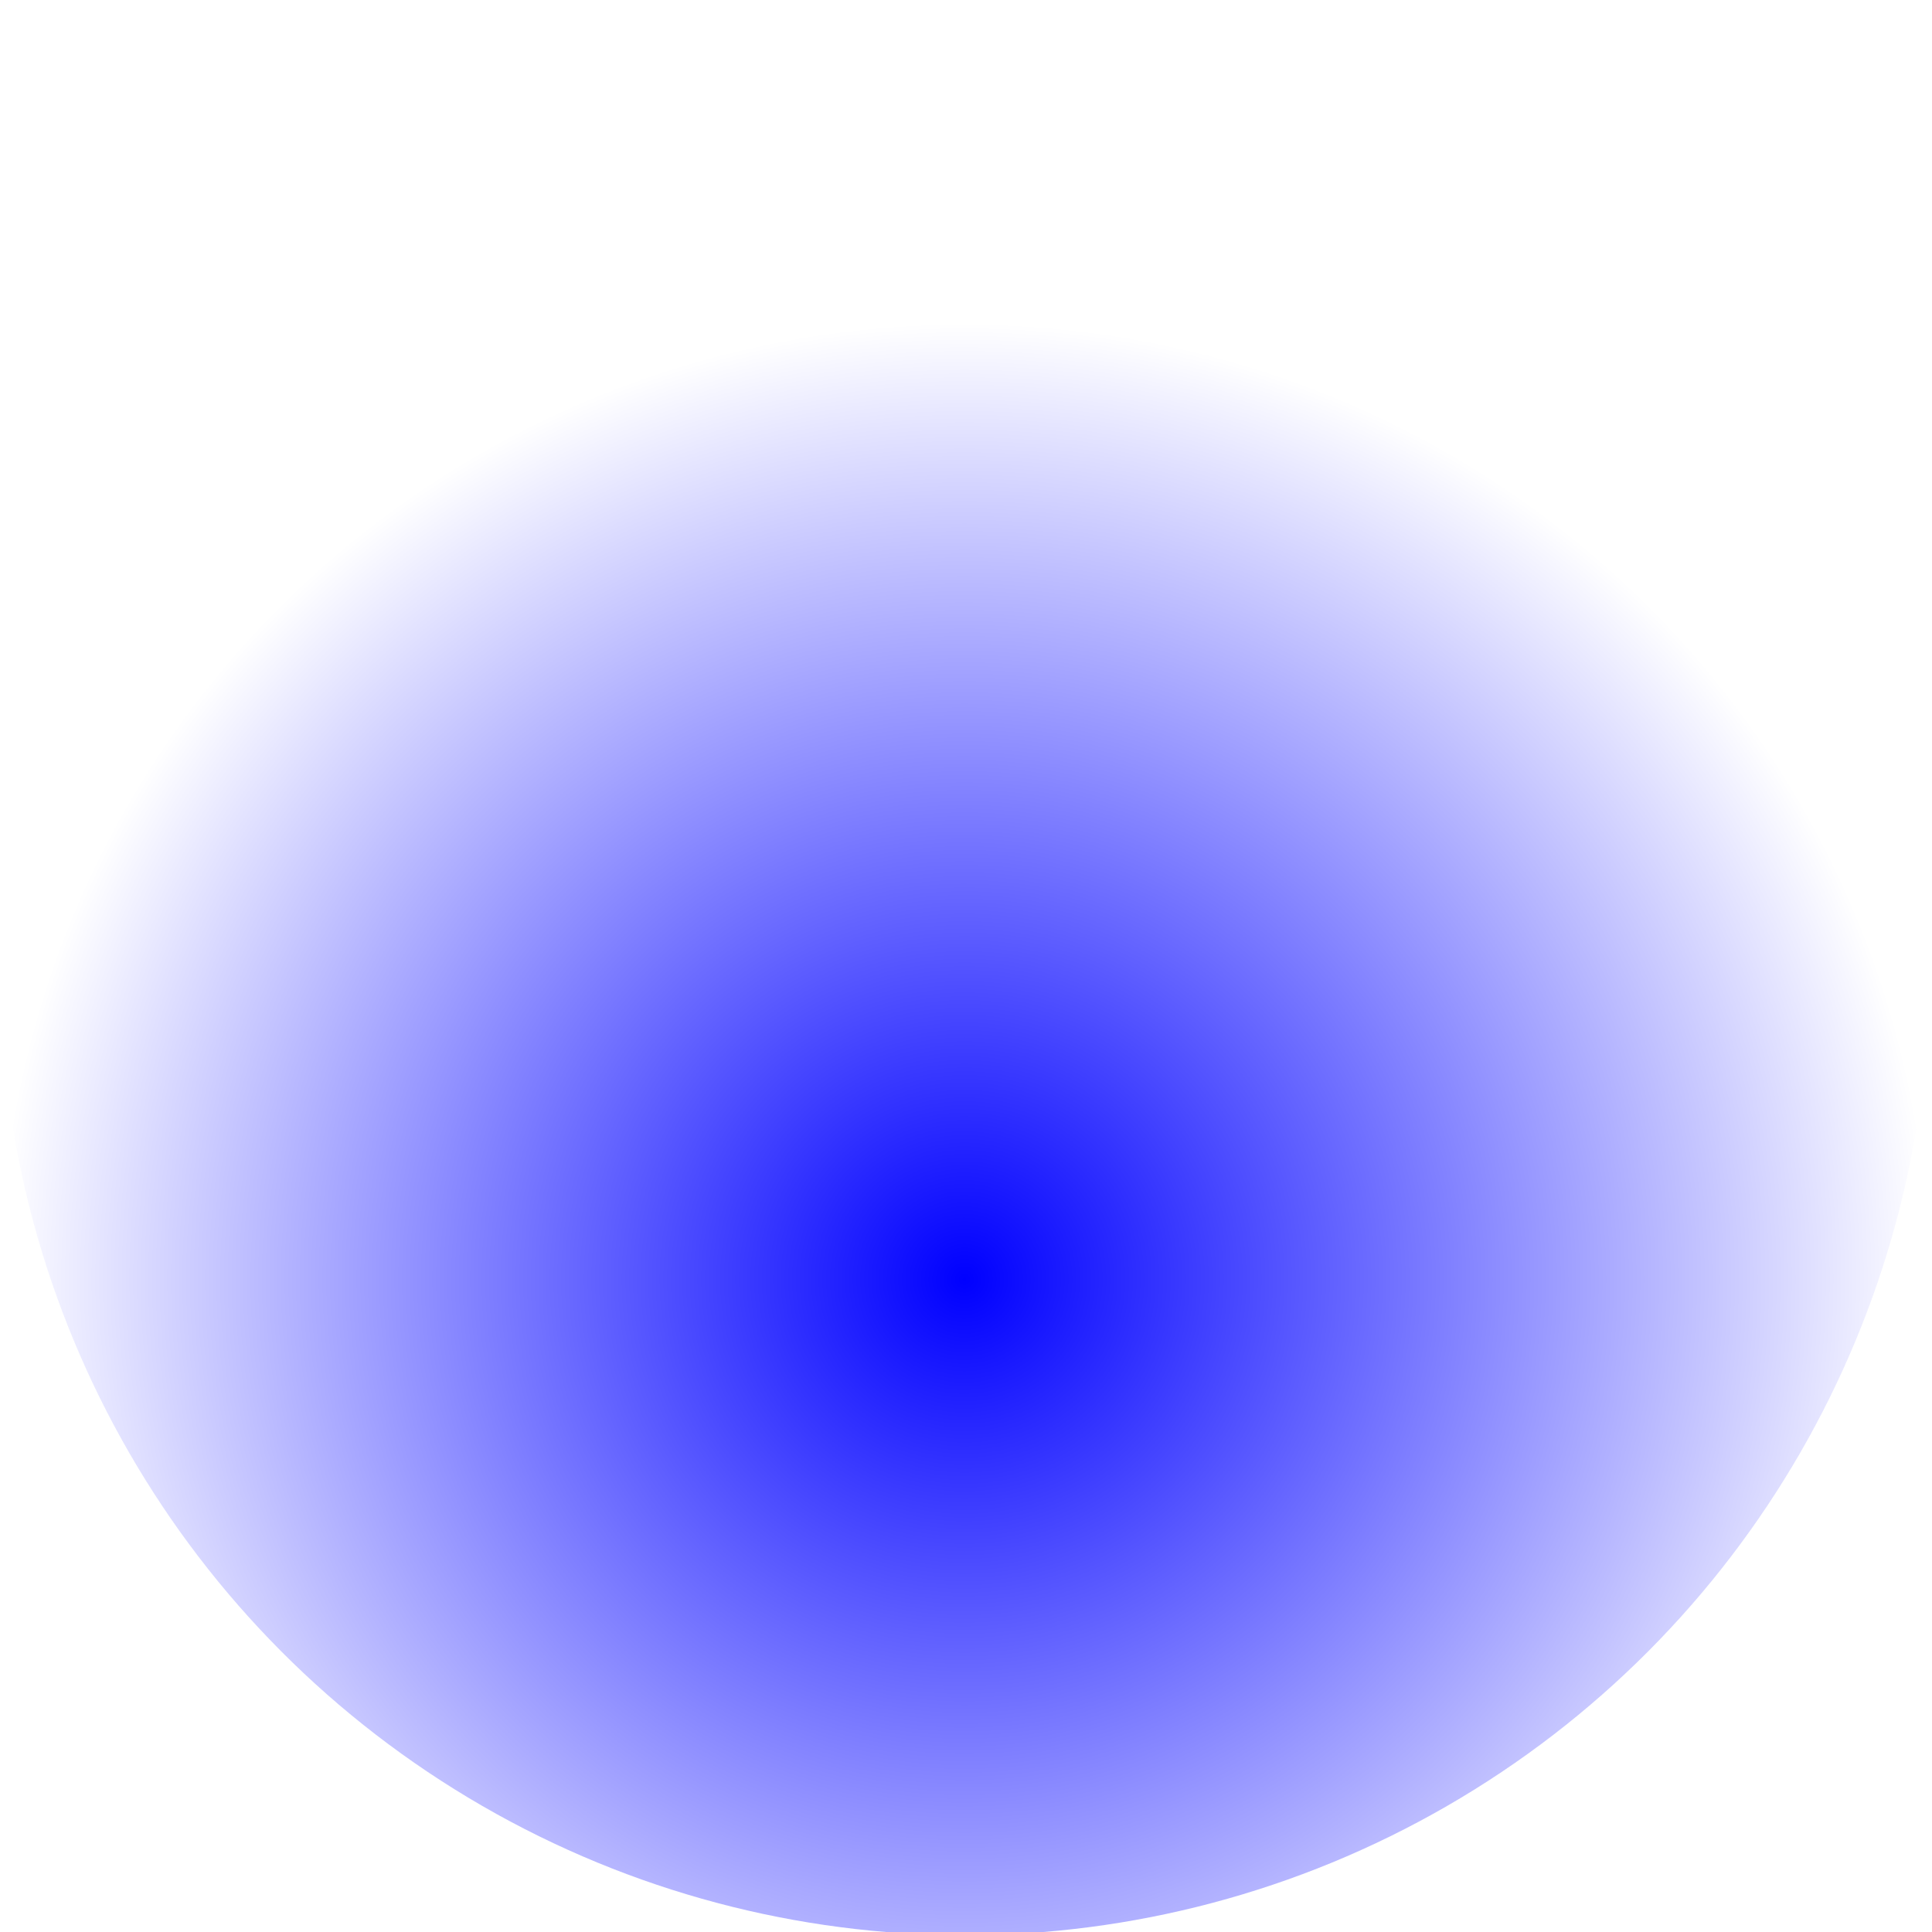 <?xml version="1.0" encoding="UTF-8" standalone="no"?>
<!-- Created with Inkscape (http://www.inkscape.org/) -->

<svg
   xmlns:osb="http://www.openswatchbook.org/uri/2009/osb"
   xmlns:dc="http://purl.org/dc/elements/1.1/"
   xmlns:cc="http://creativecommons.org/ns#"
   xmlns:rdf="http://www.w3.org/1999/02/22-rdf-syntax-ns#"
   xmlns:svg="http://www.w3.org/2000/svg"
   xmlns="http://www.w3.org/2000/svg"
   xmlns:xlink="http://www.w3.org/1999/xlink"
   xmlns:sodipodi="http://sodipodi.sourceforge.net/DTD/sodipodi-0.dtd"
   xmlns:inkscape="http://www.inkscape.org/namespaces/inkscape"
   width="3"
   height="3"
   viewBox="0 0 3 3"
   id="svg2"
   version="1.1"
   inkscape:version="0.91 r13725"
   sodipodi:docname="spring.svg">
  <defs
     id="defs4">
    <linearGradient
       id="linearGradient8156"
       inkscape:collect="always">
      <stop
         id="stop8166"
         offset="0"
         style="stop-color:#0000ff;stop-opacity:1;" />
      <stop
         id="stop8168"
         offset="1"
         style="stop-color:#0000ff;stop-opacity:0;" />
    </linearGradient>
    <linearGradient
       inkscape:collect="always"
       id="linearGradient8136"
       osb:paint="gradient">
      <stop
         style="stop-color:#0000ff;stop-opacity:1;"
         offset="0"
         id="stop8138" />
      <stop
         style="stop-color:#0000ff;stop-opacity:0;"
         offset="1"
         id="stop8140" />
    </linearGradient>
    <radialGradient
       inkscape:collect="always"
       xlink:href="#linearGradient8156"
       id="radialGradient8162"
       cx="2.002"
       cy="1050.365"
       fx="2.002"
       fy="1050.365"
       r="2.002"
       gradientUnits="userSpaceOnUse"
       gradientTransform="matrix(0.748,-4.1667993e-8,4.1465333e-8,0.745,-4.349368e-5,268.834)"
       spreadMethod="pad" />
  </defs>
  <sodipodi:namedview
     id="base"
     pagecolor="#ffffff"
     bordercolor="#666666"
     borderopacity="1.0"
     inkscape:pageopacity="0.0"
     inkscape:pageshadow="2"
     inkscape:zoom="205.25"
     inkscape:cx="2"
     inkscape:cy="2.0780786"
     inkscape:document-units="px"
     inkscape:current-layer="layer1"
     showgrid="false"
     units="px"
     showguides="true"
     inkscape:guide-bbox="true"
     inkscape:window-width="1791"
     inkscape:window-height="1019"
     inkscape:window-x="0"
     inkscape:window-y="32"
     inkscape:window-maximized="1">
    <sodipodi:guide
       position="2.002,3.513"
       orientation="1,0"
       id="guide8068" />
    <sodipodi:guide
       position="1.812,1.998"
       orientation="0,1"
       id="guide8070" />
  </sodipodi:namedview>
  <g
     inkscape:label="Layer 1"
     inkscape:groupmode="layer"
     id="layer1"
     transform="translate(0,-1049.362)">
    <circle
       style="color:#000000;clip-rule:nonzero;display:inline;overflow:visible;visibility:visible;opacity:1;isolation:auto;mix-blend-mode:normal;color-interpolation:sRGB;color-interpolation-filters:linearRGB;solid-color:#000000;solid-opacity:1;fill:url(#radialGradient8162);fill-opacity:1;fill-rule:evenodd;stroke:none;stroke-width:0.2;stroke-linecap:round;stroke-linejoin:round;stroke-miterlimit:4;stroke-dasharray:none;stroke-dashoffset:0;stroke-opacity:1;color-rendering:auto;image-rendering:auto;shape-rendering:auto;text-rendering:auto;enable-background:accumulate"
       id="path8072"
       cx="1.498"
       cy="1050.869"
       r="1.498" />
  </g>
</svg>

